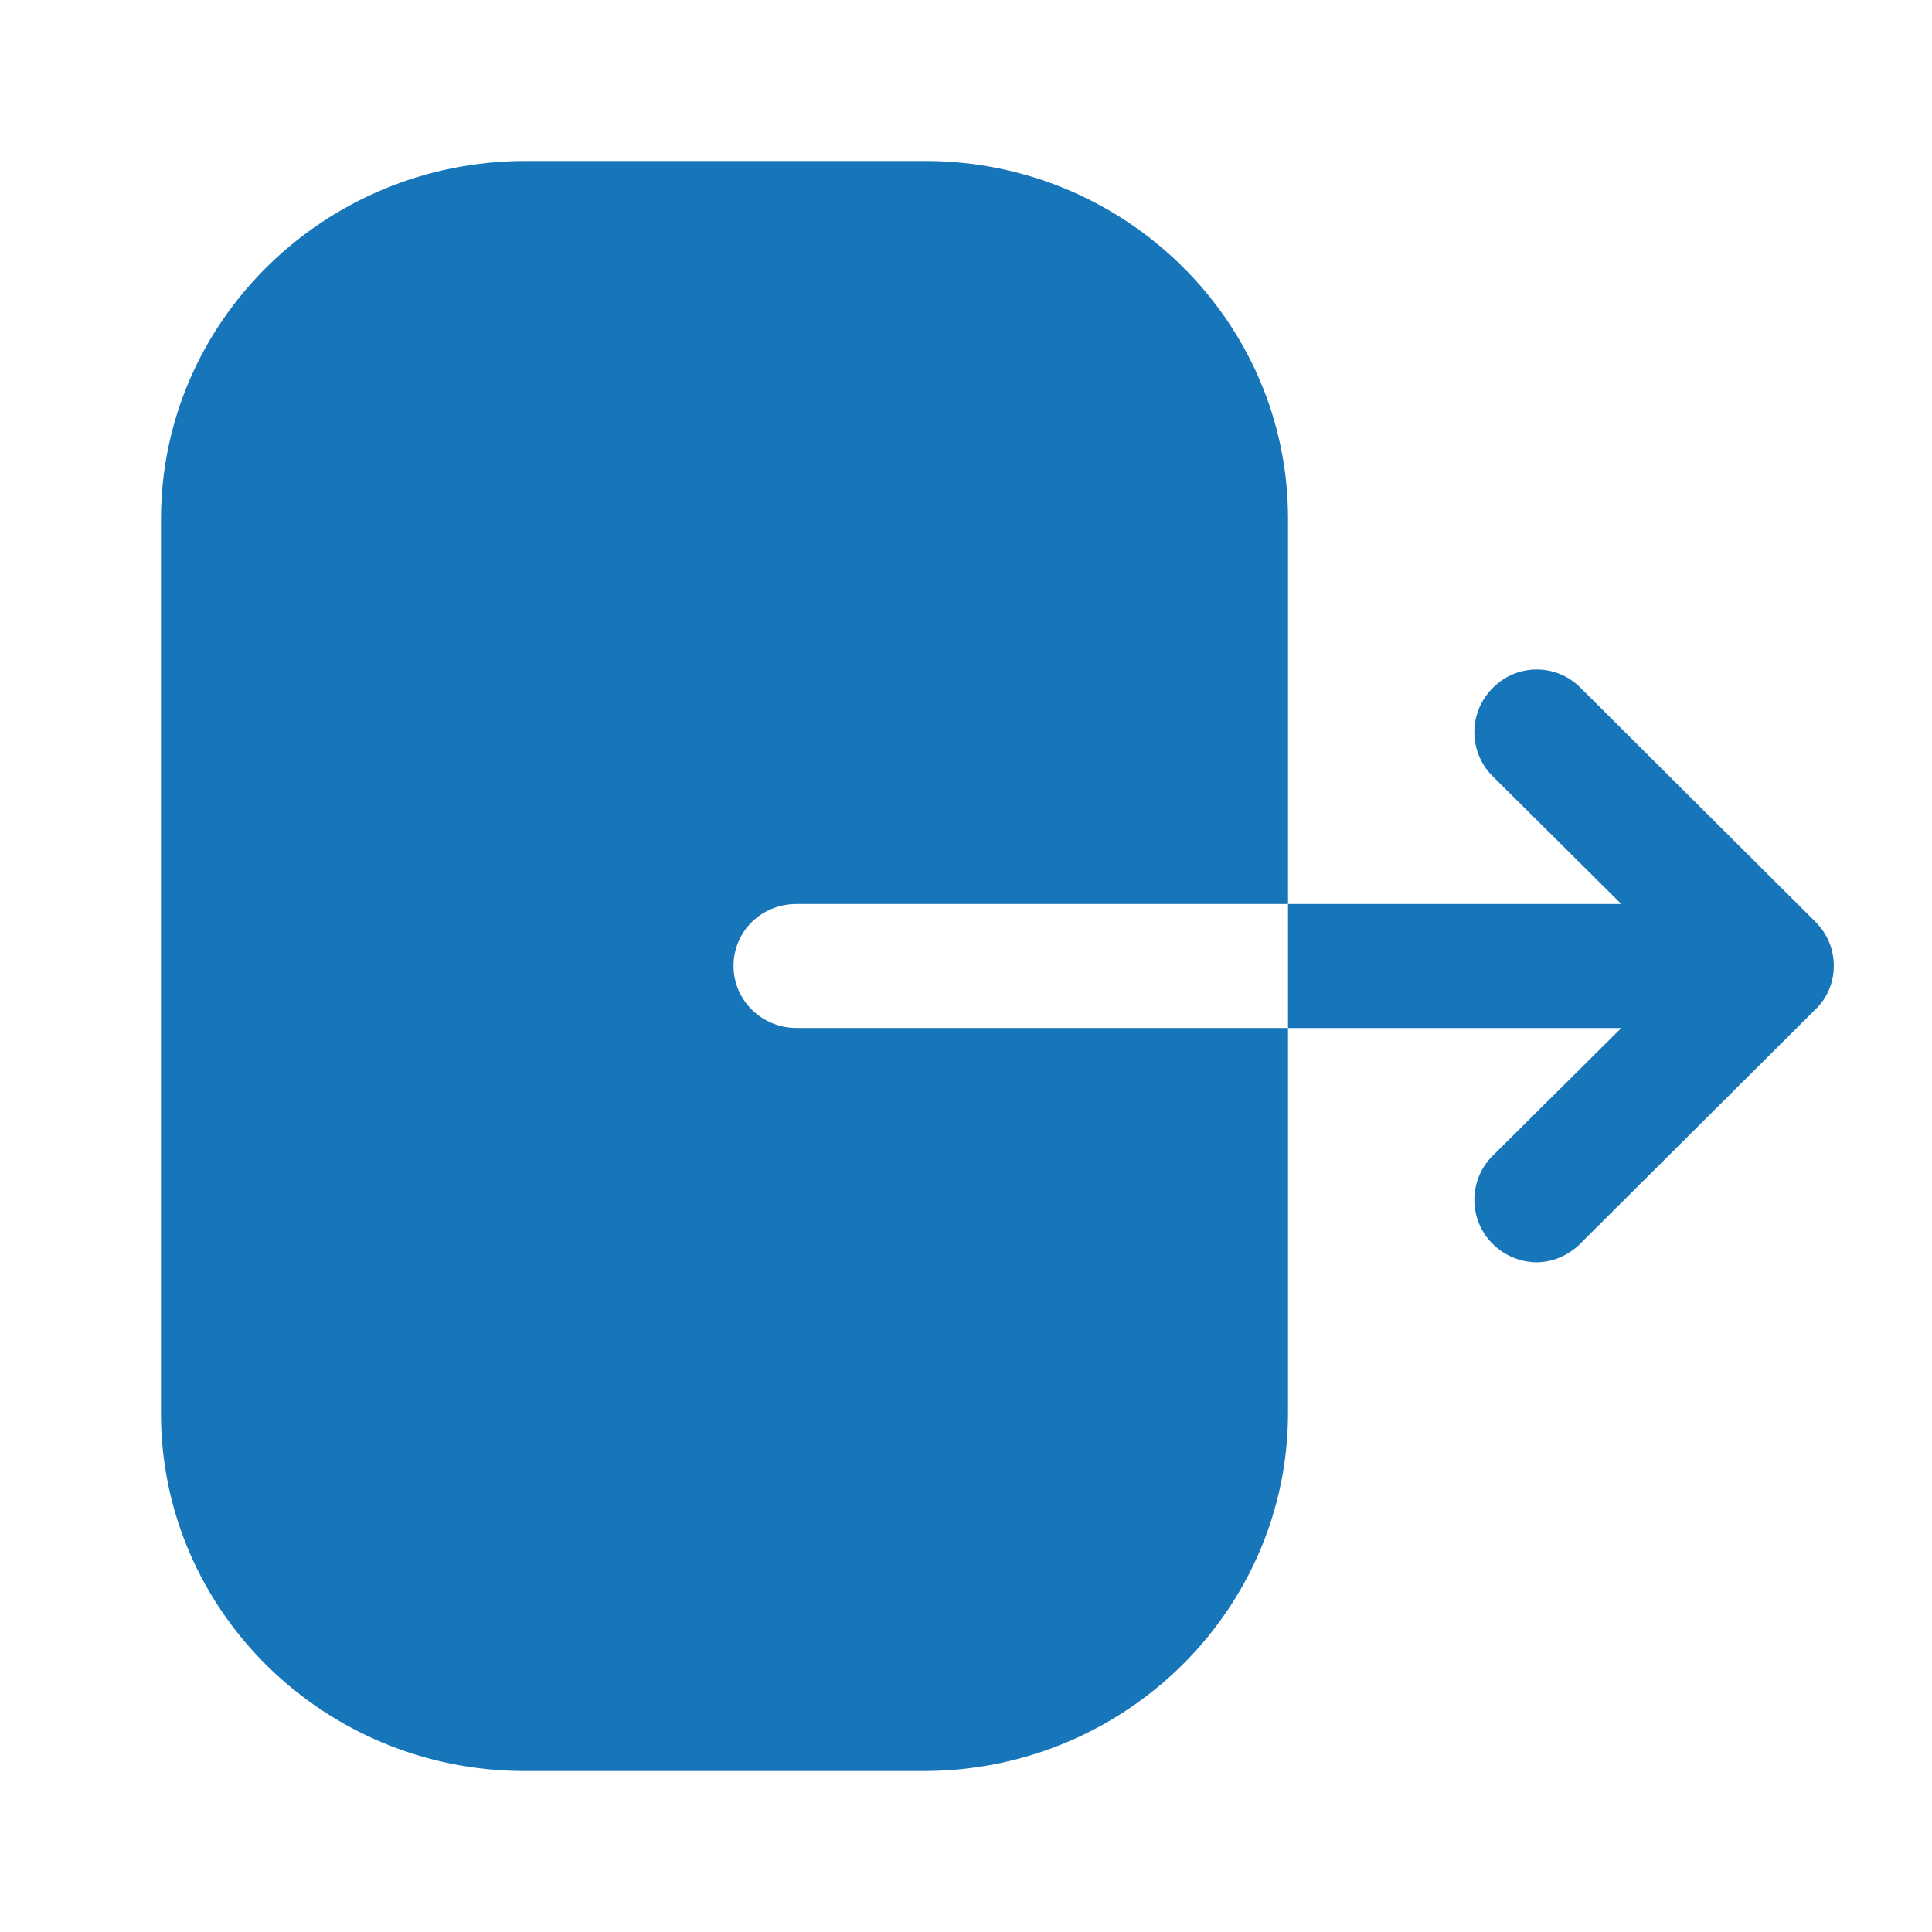 <svg width="28" height="28" viewBox="0 0 28 28" fill="none" xmlns="http://www.w3.org/2000/svg">
<path d="M13.408 2.333C16.305 2.333 18.667 4.655 18.667 7.513V13.102H11.545C11.034 13.102 10.631 13.498 10.631 14C10.631 14.49 11.034 14.898 11.545 14.898H18.667V20.475C18.667 23.333 16.305 25.667 13.384 25.667H7.604C4.696 25.667 2.333 23.345 2.333 20.487V7.525C2.333 4.655 4.707 2.333 7.616 2.333H13.408ZM21.63 9.975C21.98 9.614 22.552 9.614 22.902 9.964L26.309 13.358C26.484 13.534 26.577 13.755 26.577 14C26.577 14.233 26.484 14.467 26.309 14.63L22.902 18.025C22.727 18.2 22.494 18.294 22.272 18.294C22.039 18.294 21.805 18.2 21.63 18.025C21.28 17.675 21.28 17.104 21.63 16.753L23.497 14.899H18.667V13.102H23.497L21.63 11.247C21.28 10.897 21.28 10.325 21.63 9.975Z" fill="#1776BA"/>
</svg>
